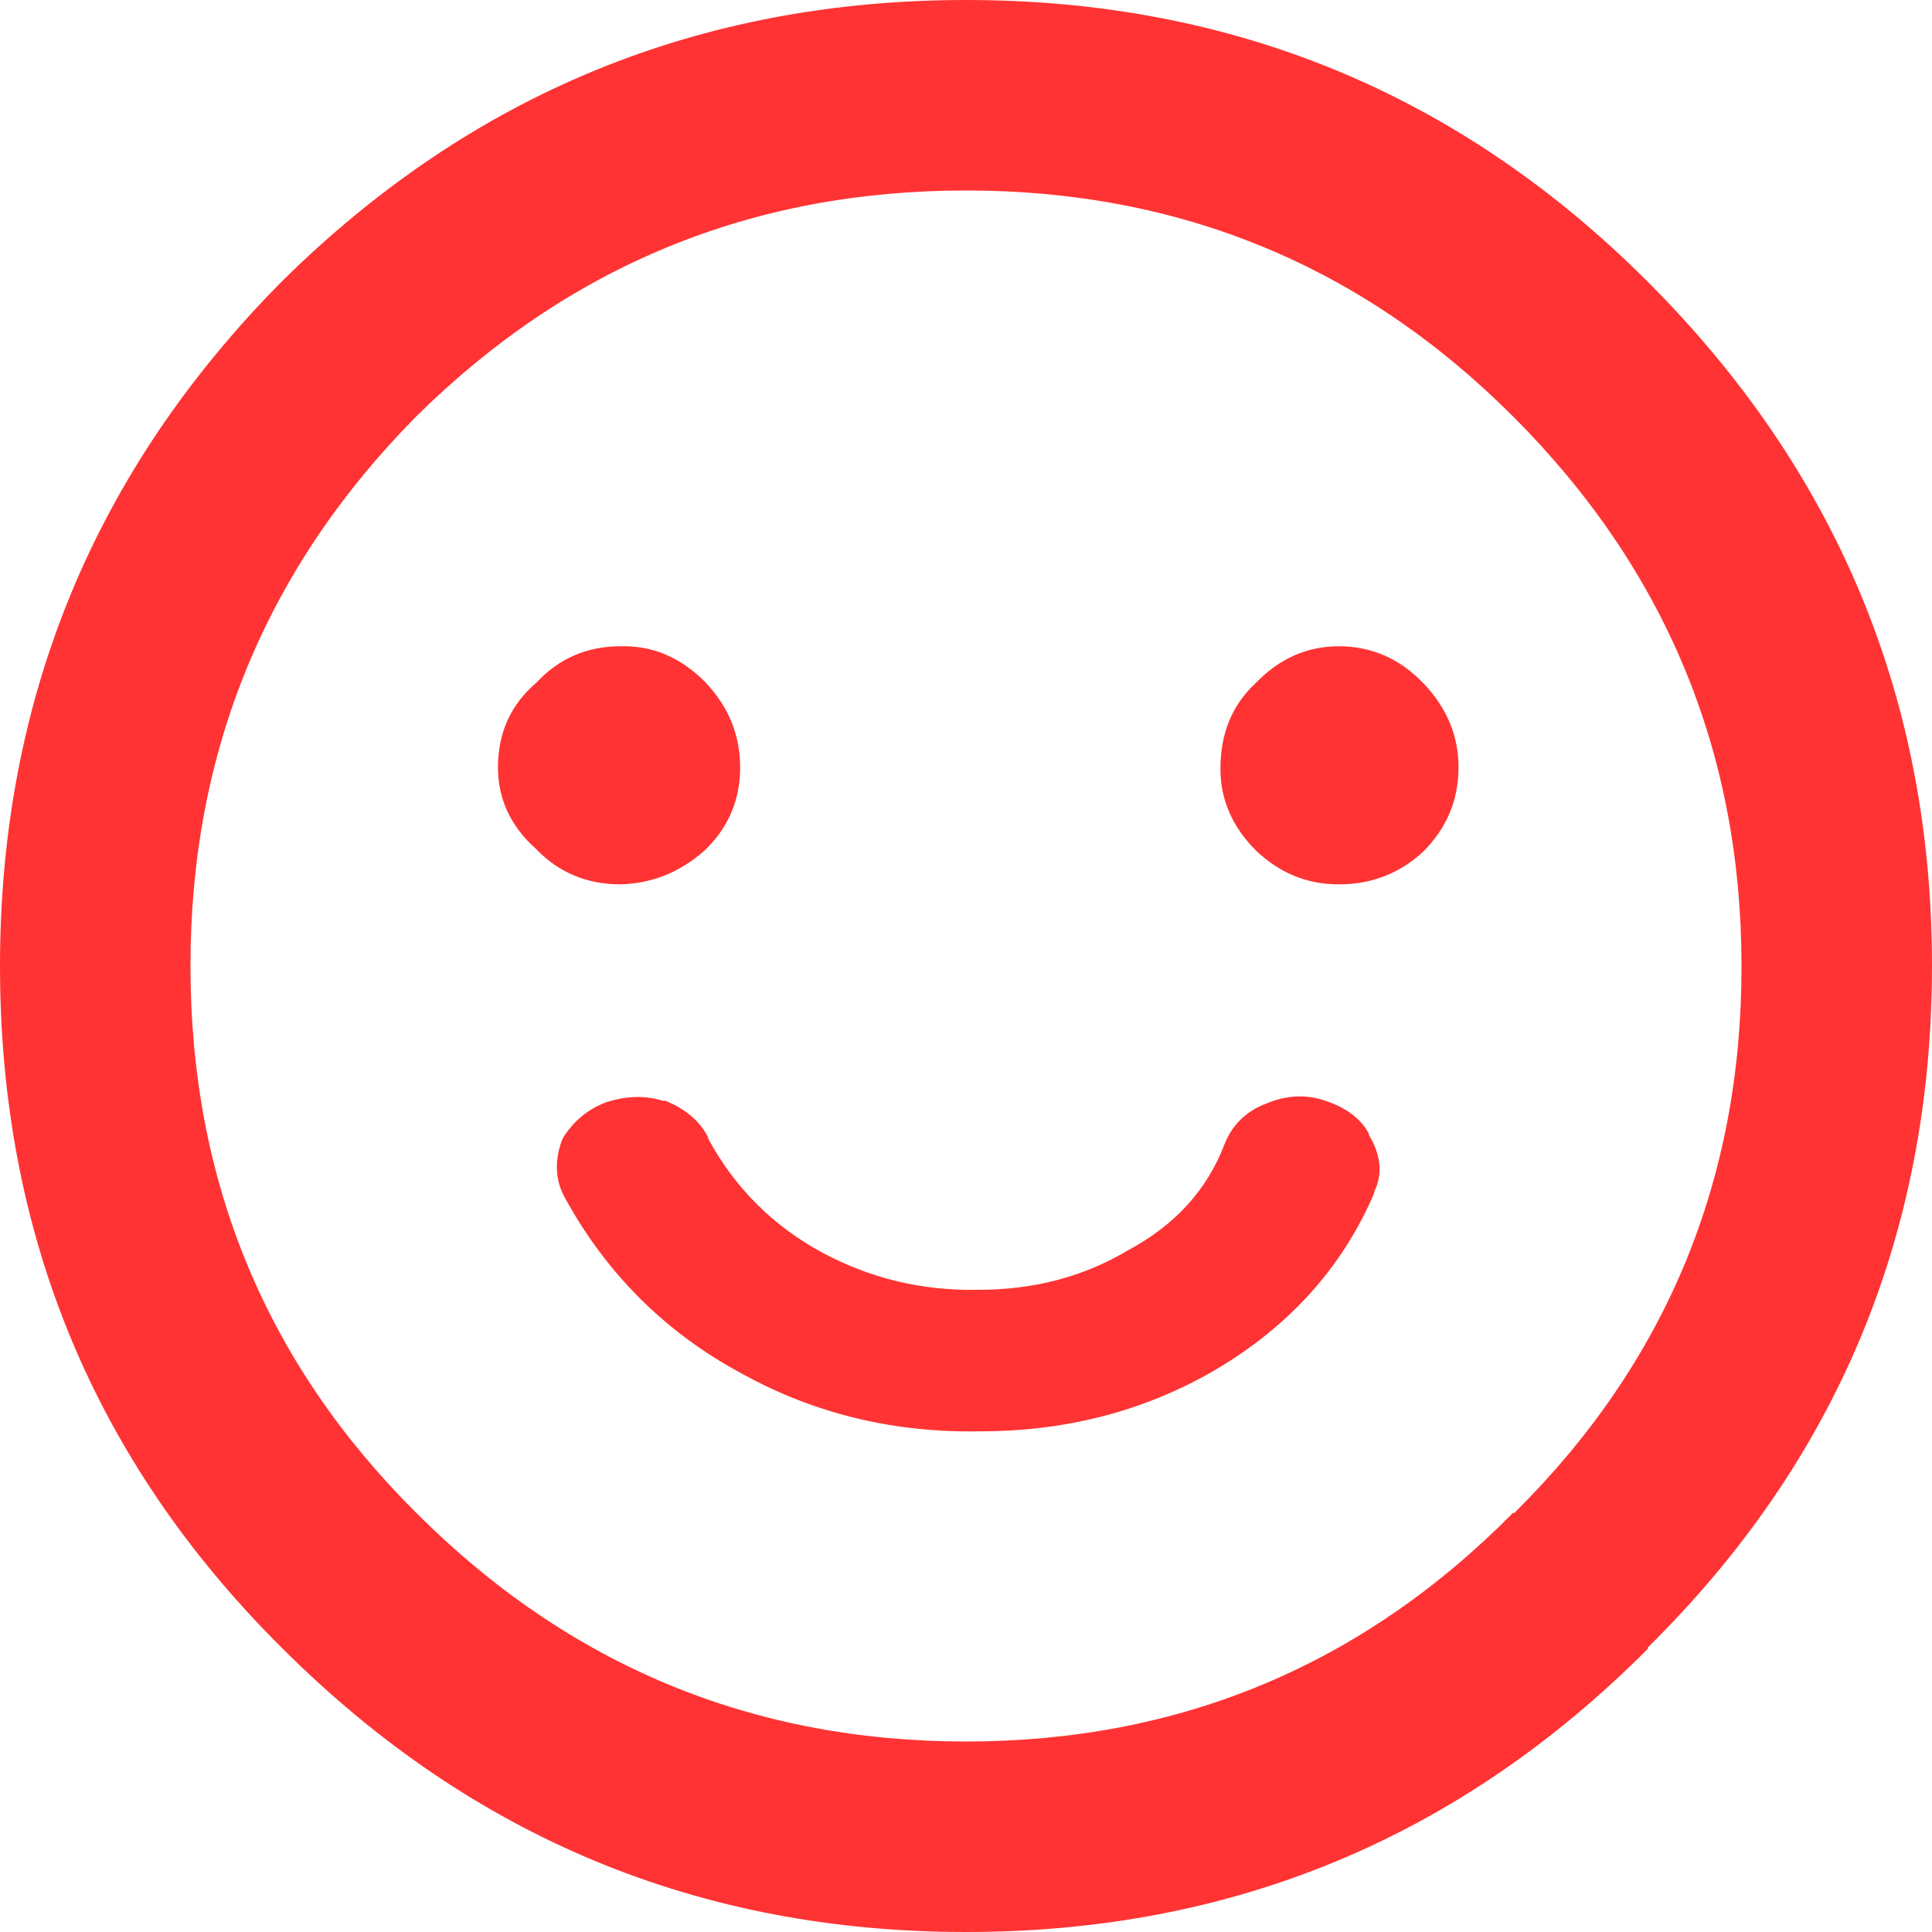 
<svg xmlns="http://www.w3.org/2000/svg" version="1.1" xmlns:xlink="http://www.w3.org/1999/xlink" preserveAspectRatio="none" x="0px" y="0px" width="71px" height="71px" viewBox="0 0 71 71">
<defs>
<g id="Layer0_0_FILL">
<path fill="#FF3333" stroke="none" d="
M 275 164.45
Q 260.303 164.453 249.85 174.8 239.503 185.253 239.5 199.95 239.501 214.706 249.85 225 260.302 235.452 275 235.45 289.684 235.454 300.05 225.05
L 300.05 225
Q 310.491 214.702 310.5 199.95 310.502 185.252 300.05 174.8 289.701 164.451 275 164.45
M 254.8 179.75
Q 263.197 171.447 275 171.45 286.799 171.449 295.1 179.75 303.498 188.148 303.5 199.95 303.509 211.78 295.15 220.05
L 295.1 220.05
Q 286.798 228.446 275 228.45 263.198 228.448 254.8 220.05 246.499 211.794 246.5 199.95 246.497 188.147 254.8 179.75
M 288.2 204.9
Q 287.151 204.541 286.05 205 284.927 205.418 284.5 206.5 283.543 209.013 280.95 210.4
L 280.95 210.4
Q 278.521 211.85 275.45 211.85
L 275.4 211.85
Q 272.392 211.903 269.75 210.5 266.989 209.015 265.5 206.25
L 265.55 206.3
Q 265.111 205.376 263.95 204.9 263.924 204.91 263.85 204.9 262.885 204.605 261.8 204.95 260.792 205.318 260.2 206.25 260.136 206.382 260.1 206.5 259.769 207.57 260.25 208.45 262.564 212.685 266.8 214.95 270.792 217.146 275.55 217.05
L 275.55 217.05
Q 280.285 217.045 284.15 214.8
L 284.15 214.8
Q 288.246 212.386 290 208.3
L 290 208.25
Q 290.481 207.263 289.8 206.15 289.815 206.149 289.8 206.1 289.352 205.28 288.2 204.9
M 285.65 189.55
Q 284.35 190.75 284.35 192.7 284.35 194.4 285.65 195.7 286.95 196.95 288.7 196.95 290.5 196.95 291.8 195.75 293.1 194.45 293.1 192.65 293.1 190.9 291.8 189.55 290.5 188.2 288.7 188.2 286.95 188.2 285.65 189.55
M 257.8 192.65
Q 257.8 194.4 259.2 195.65 260.45 196.95 262.3 196.95 264.05 196.9 265.4 195.7 266.7 194.45 266.7 192.65 266.7 190.85 265.4 189.5 264.05 188.15 262.3 188.2 260.45 188.2 259.2 189.55 257.8 190.75 257.8 192.65 Z"/>
</g>
</defs>

<g transform="matrix( 1, 0, 0, 1, -239.5,-164.45) ">
<use xlink:href="#Layer0_0_FILL"/>
</g>
</svg>
